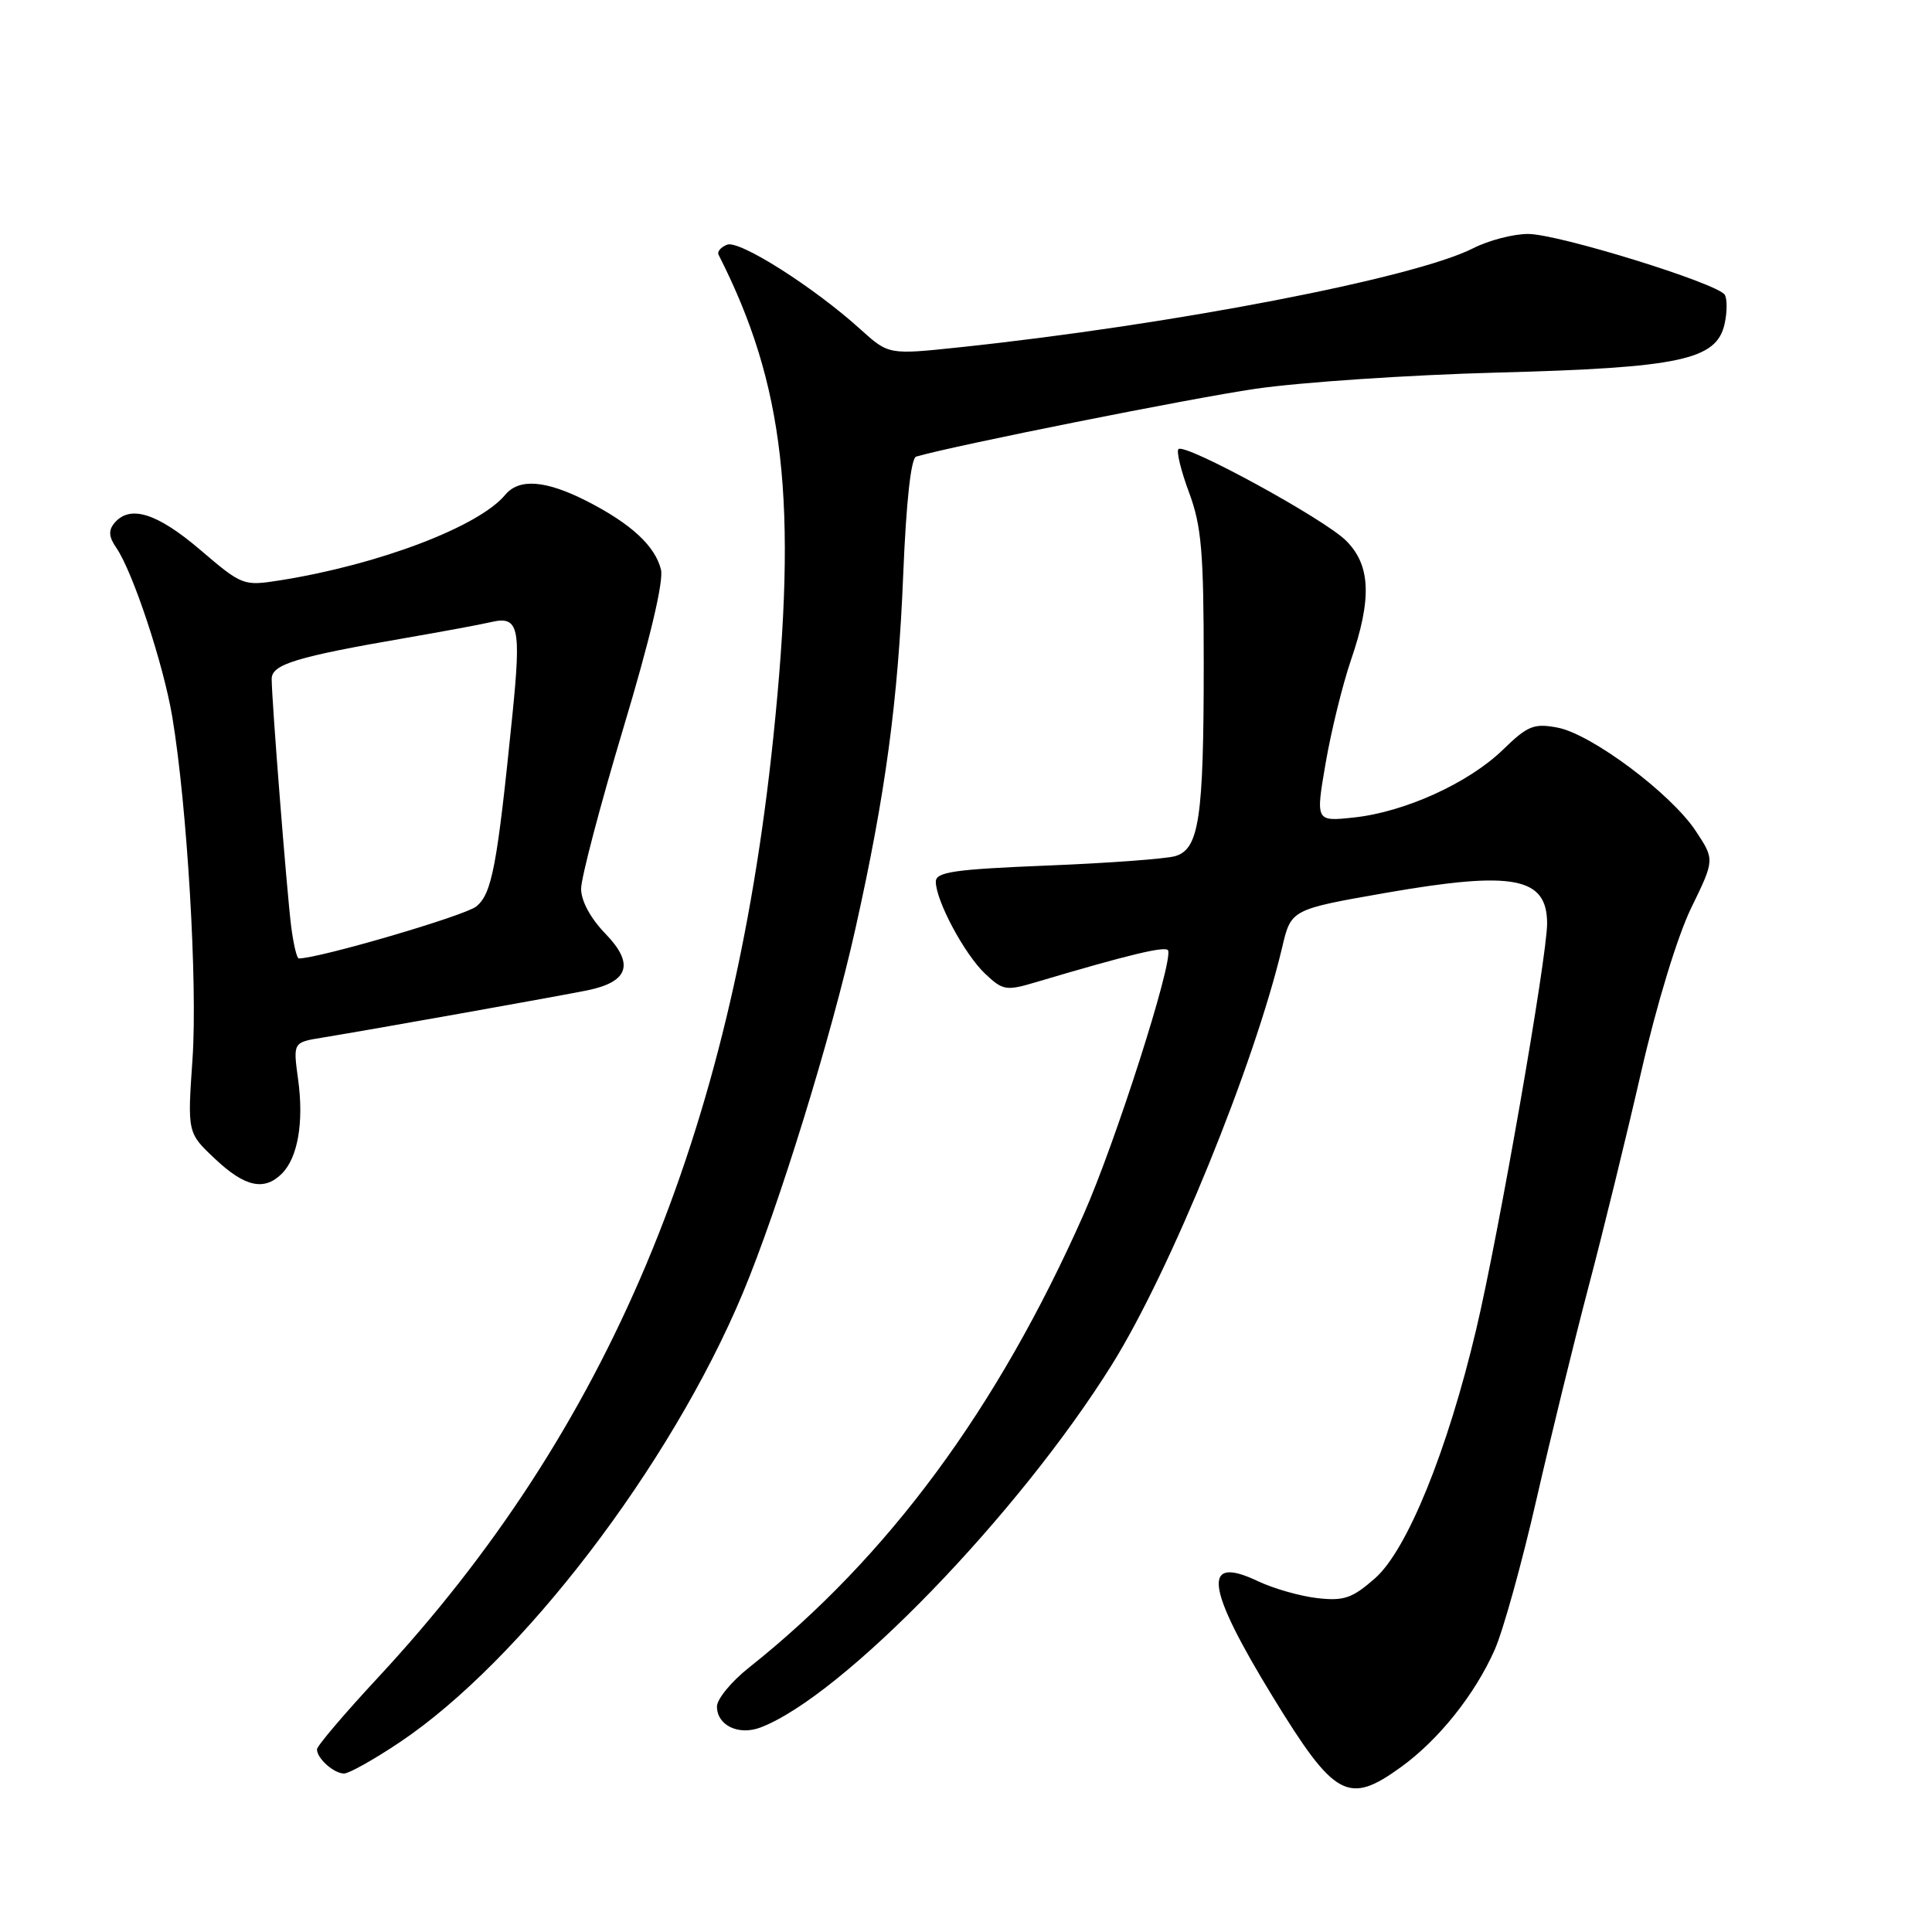 <?xml version="1.0" encoding="UTF-8" standalone="no"?>
<!DOCTYPE svg PUBLIC "-//W3C//DTD SVG 1.1//EN" "http://www.w3.org/Graphics/SVG/1.1/DTD/svg11.dtd" >
<svg xmlns="http://www.w3.org/2000/svg" xmlns:xlink="http://www.w3.org/1999/xlink" version="1.1" viewBox="0 0 256 256">
 <g >
 <path fill="currentColor"
d=" M 185.66 234.13 C 190.65 230.52 195.45 224.50 198.06 218.59 C 199.17 216.08 201.65 207.16 203.57 198.76 C 205.49 190.37 208.61 177.65 210.49 170.50 C 212.38 163.35 215.51 150.57 217.45 142.10 C 219.52 133.06 222.27 124.06 224.09 120.31 C 227.21 113.91 227.21 113.91 224.69 110.10 C 221.40 105.13 210.85 97.25 206.37 96.41 C 203.25 95.82 202.42 96.16 199.17 99.32 C 194.63 103.74 186.15 107.60 179.41 108.32 C 174.32 108.87 174.32 108.87 175.66 101.08 C 176.40 96.80 177.91 90.68 179.00 87.49 C 181.80 79.35 181.63 74.90 178.37 71.65 C 175.49 68.76 157.00 58.67 156.15 59.51 C 155.86 59.81 156.49 62.40 157.56 65.27 C 159.21 69.71 159.50 73.15 159.50 88.00 C 159.50 108.40 158.89 112.50 155.73 113.44 C 154.50 113.80 146.86 114.37 138.75 114.69 C 126.40 115.19 124.00 115.54 124.00 116.83 C 124.00 119.34 127.83 126.49 130.54 129.03 C 132.89 131.25 133.33 131.32 137.28 130.14 C 149.59 126.48 154.53 125.30 154.78 125.94 C 155.42 127.61 147.80 151.40 143.58 160.93 C 132.15 186.71 117.67 206.32 99.25 220.96 C 96.91 222.81 95.00 225.14 95.00 226.12 C 95.00 228.62 97.87 230.00 100.77 228.90 C 111.63 224.77 134.96 200.67 147.36 180.78 C 155.08 168.39 166.21 141.09 169.90 125.50 C 171.08 120.50 171.08 120.50 183.79 118.28 C 200.55 115.37 205.00 116.22 205.00 122.37 C 204.99 126.86 198.58 163.59 195.61 176.13 C 191.80 192.24 186.45 205.39 182.20 209.13 C 179.18 211.78 178.09 212.16 174.55 211.76 C 172.28 211.50 168.72 210.49 166.65 209.50 C 159.20 205.97 159.77 210.32 168.66 224.85 C 176.86 238.24 178.65 239.21 185.66 234.13 Z  M 52.89 230.91 C 69.04 220.13 88.84 194.23 98.41 171.38 C 103.14 160.07 110.13 137.48 113.36 123.00 C 117.33 105.24 119.00 92.87 119.68 76.16 C 120.08 66.40 120.71 60.70 121.40 60.50 C 126.64 58.99 157.75 52.78 166.34 51.52 C 172.30 50.65 186.70 49.68 198.34 49.37 C 222.65 48.73 227.47 47.69 228.52 42.91 C 228.87 41.34 228.87 39.61 228.54 39.06 C 227.59 37.54 206.47 31.00 202.48 31.00 C 200.52 31.00 197.25 31.85 195.21 32.89 C 187.44 36.85 155.26 43.05 127.13 46.02 C 117.75 47.01 117.75 47.01 114.03 43.65 C 107.83 38.04 97.98 31.79 96.35 32.42 C 95.52 32.74 95.01 33.34 95.21 33.75 C 103.98 50.99 105.73 66.45 102.46 97.78 C 96.96 150.51 80.59 189.44 50.11 222.26 C 45.65 227.06 42.00 231.35 42.00 231.80 C 42.00 233.00 44.24 235.00 45.59 235.00 C 46.24 235.00 49.53 233.16 52.89 230.91 Z  M 37.35 155.51 C 39.47 153.39 40.28 148.69 39.50 143.02 C 38.83 138.12 38.83 138.12 42.66 137.50 C 49.54 136.37 74.41 131.93 77.90 131.21 C 83.33 130.08 84.07 127.70 80.23 123.73 C 78.25 121.69 77.00 119.38 77.00 117.77 C 77.00 116.32 79.52 106.75 82.59 96.50 C 86.13 84.73 87.96 76.99 87.58 75.46 C 86.79 72.32 83.62 69.40 77.78 66.41 C 72.33 63.63 68.79 63.35 66.95 65.56 C 63.44 69.79 50.17 74.83 37.09 76.90 C 32.24 77.66 32.10 77.61 26.51 72.84 C 20.79 67.96 17.20 66.85 15.15 69.32 C 14.35 70.28 14.42 71.15 15.40 72.57 C 17.59 75.72 21.66 88.01 22.83 95.00 C 24.80 106.83 26.19 130.35 25.51 140.30 C 24.83 150.11 24.83 150.11 28.49 153.55 C 32.44 157.28 35.01 157.85 37.35 155.51 Z  M 38.58 122.75 C 38.00 118.10 36.00 92.78 36.00 89.96 C 36.00 88.02 39.27 87.03 54.00 84.49 C 58.67 83.68 63.67 82.76 65.11 82.42 C 68.73 81.59 69.07 83.10 67.90 94.69 C 65.88 114.74 65.19 118.42 63.11 120.11 C 61.60 121.34 42.26 127.00 39.59 127.00 C 39.33 127.00 38.88 125.09 38.58 122.75 Z "/>
</g>
</svg>
